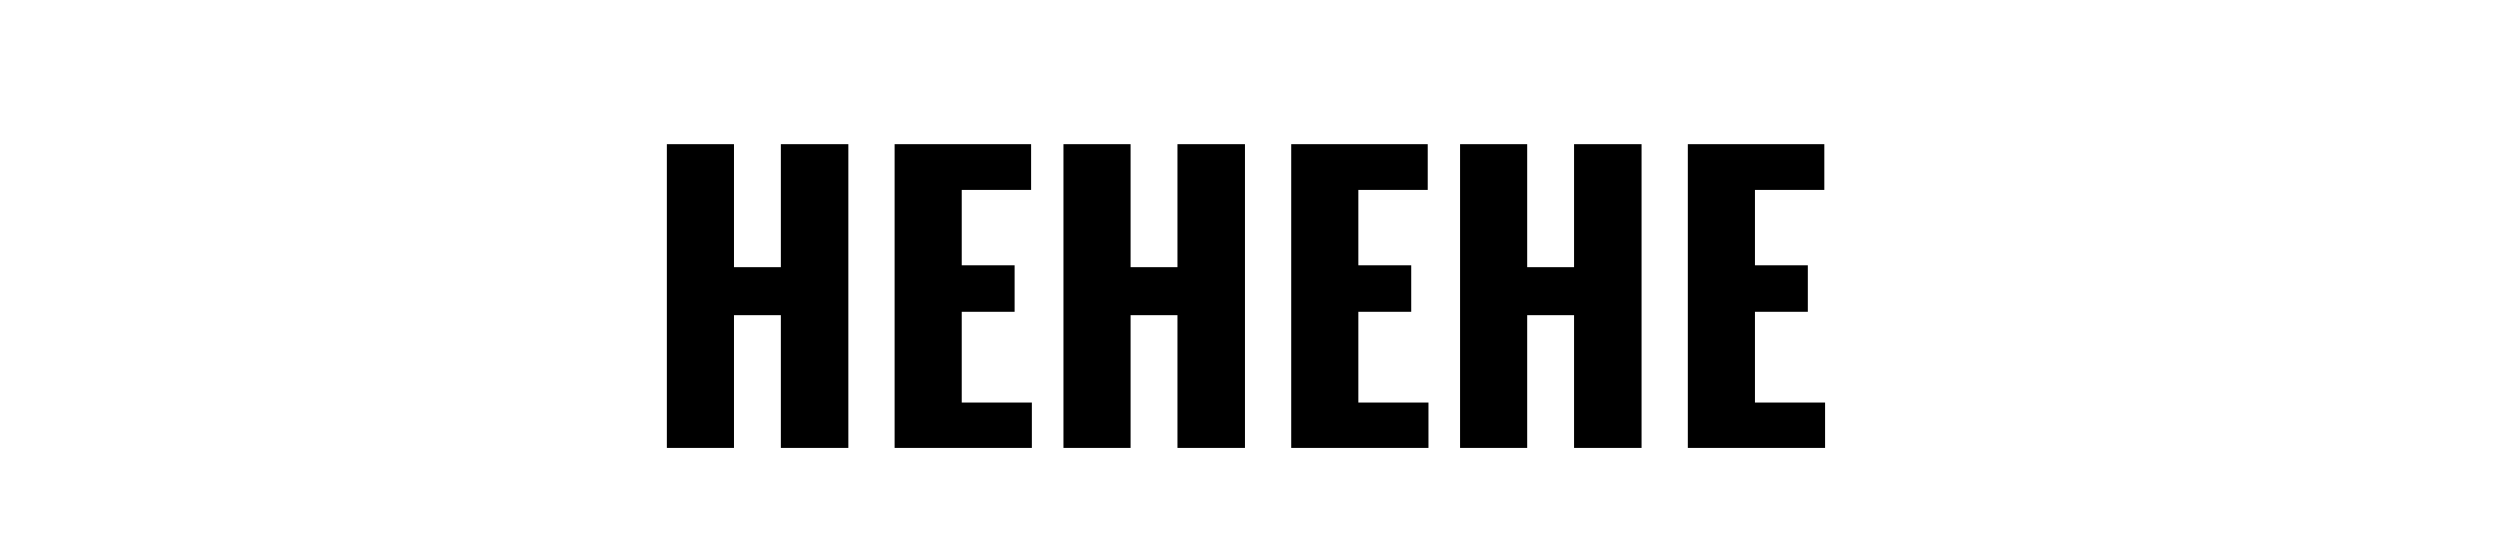 <svg width="1920" height="427" viewBox="0 0 1920 427" fill="none" xmlns="http://www.w3.org/2000/svg">
<path d="M512.144 110.72H563.696V205.184H599.696V110.72H651.536V344H599.696V242.048H563.696V344H512.144V110.72ZM687.061 110.72H791.893V145.856H738.613V203.744H779.221V239.456H738.613V309.152H792.469V344H687.061V110.72ZM816.738 110.72H868.29V205.184H904.29V110.72H956.13V344H904.29V242.048H868.29V344H816.738V110.72ZM991.655 110.72H1096.49V145.856H1043.21V203.744H1083.82V239.456H1043.21V309.152H1097.06V344H991.655V110.72ZM1121.33 110.72H1172.88V205.184H1208.88V110.72H1260.72V344H1208.88V242.048H1172.88V344H1121.33V110.72ZM1296.25 110.72H1401.08V145.856H1347.8V203.744H1388.41V239.456H1347.8V309.152H1401.66V344H1296.25V110.72Z" fill="black"/>
</svg>
